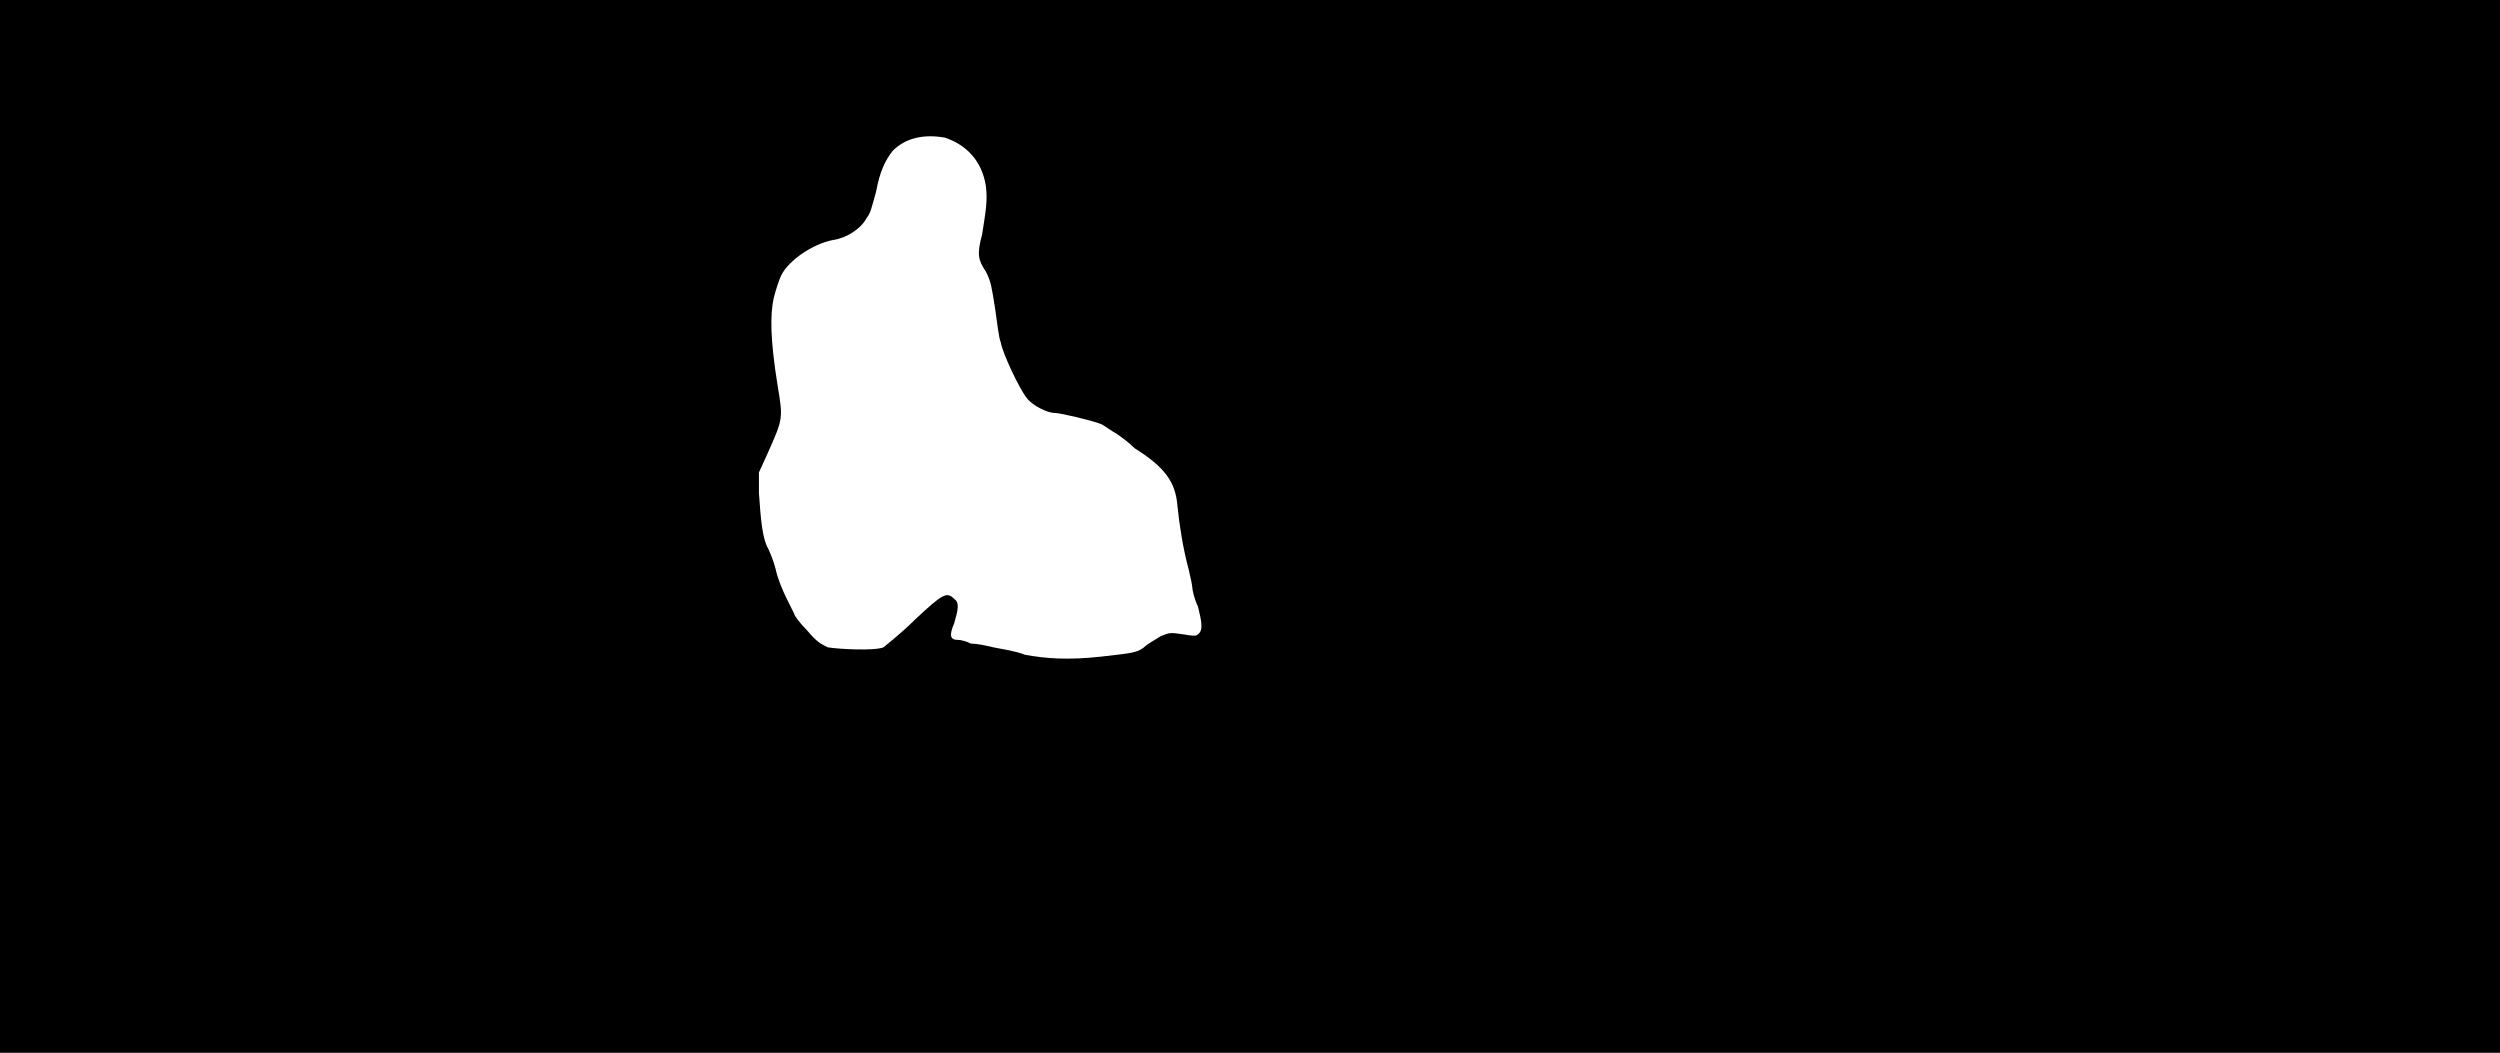 <svg xmlns="http://www.w3.org/2000/svg" width="1344" height="566"><path d="M0 283V0h1344v566H0V283m592 70c17-2 19-2 23-5 2-2 6-4 9-6 5-2 5-2 12-1 6 1 7 1 8 0 3-2 2-7 0-15-2-4-3-9-3-10s-1-6-2-10c-3-11-5-24-6-34-1-13-7-21-23-31-3-3-7-6-10-8-2-1-6-4-8-5-5-2-22-6-25-6-4 0-12-4-15-8-4-5-13-24-14-30-1-2-2-11-3-18-2-12-2-14-5-20-4-6-5-9-2-20 2-13 3-18 2-26-2-13-10-22-22-26-11-2-21 0-28 7-4 5-7 11-9 22-2 7-3 12-5 14-3 6-11 11-18 12-11 2-24 11-28 19-1 2-3 8-4 12-2 9-2 22 2 47 3 18 3 18-5 36l-5 11v11c1 15 2 25 5 30 1 2 3 7 4 11 1 5 4 12 6 16l4 8c0 1 3 5 7 9 5 6 7 7 11 9 6 1 25 2 30 0 1-1 9-7 17-15 15-14 17-15 21-11 3 2 2 6 0 13-3 7-2 9 2 9 2 0 5 1 7 2 3 0 8 1 12 2 5 1 12 2 17 4 11 2 23 3 41 1z"/></svg>